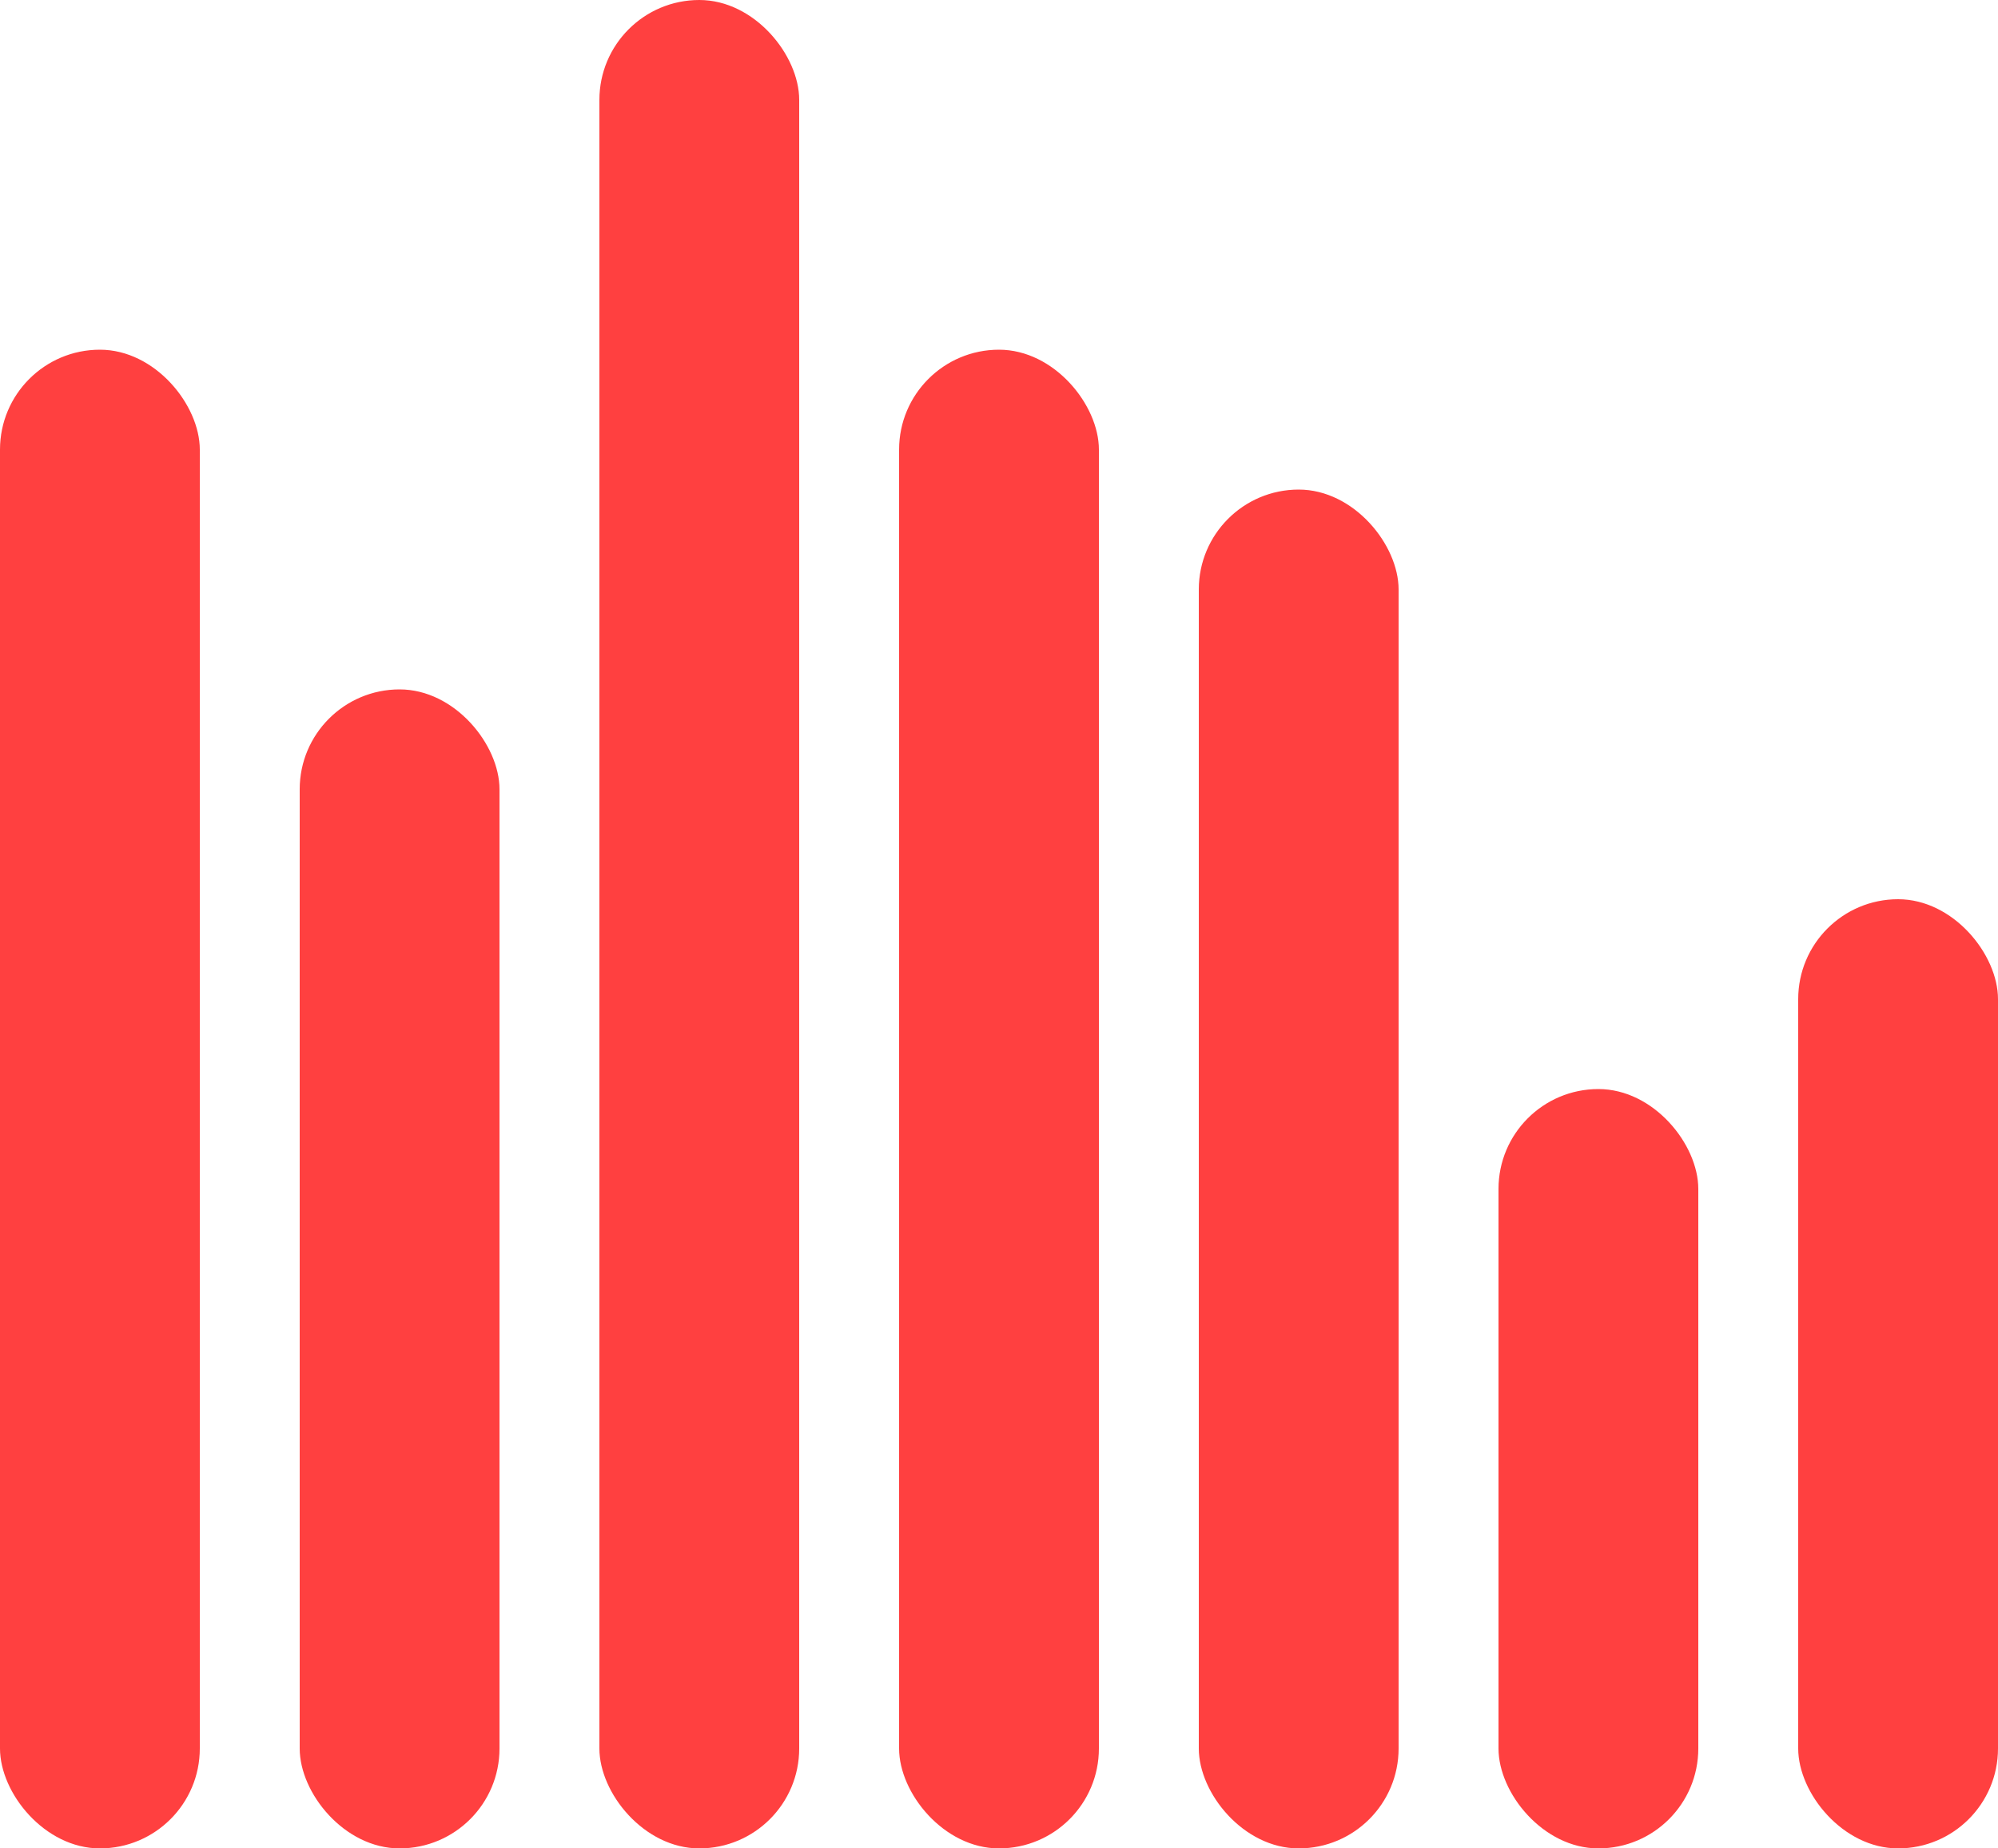 <svg width="40" height="37" viewBox="0 0 40 37" fill="none" xmlns="http://www.w3.org/2000/svg">
<rect y="7" width="4" height="30" rx="2" fill="#FF4040"/>
<rect x="6" y="13.8" width="4" height="23.2" rx="2" fill="#FF4040"/>
<rect x="12" width="4" height="37" rx="2" fill="#FF4040"/>
<rect x="18" y="7" width="4" height="30" rx="2" fill="#FF4040"/>
<rect x="24" y="9.8" width="4" height="27.2" rx="2" fill="#FF4040"/>
<rect x="30" y="21.8" width="4" height="15.2" rx="2" fill="#FF4040"/>
<rect x="36" y="18" width="4" height="19" rx="2" fill="#FF4040"/>
</svg>
